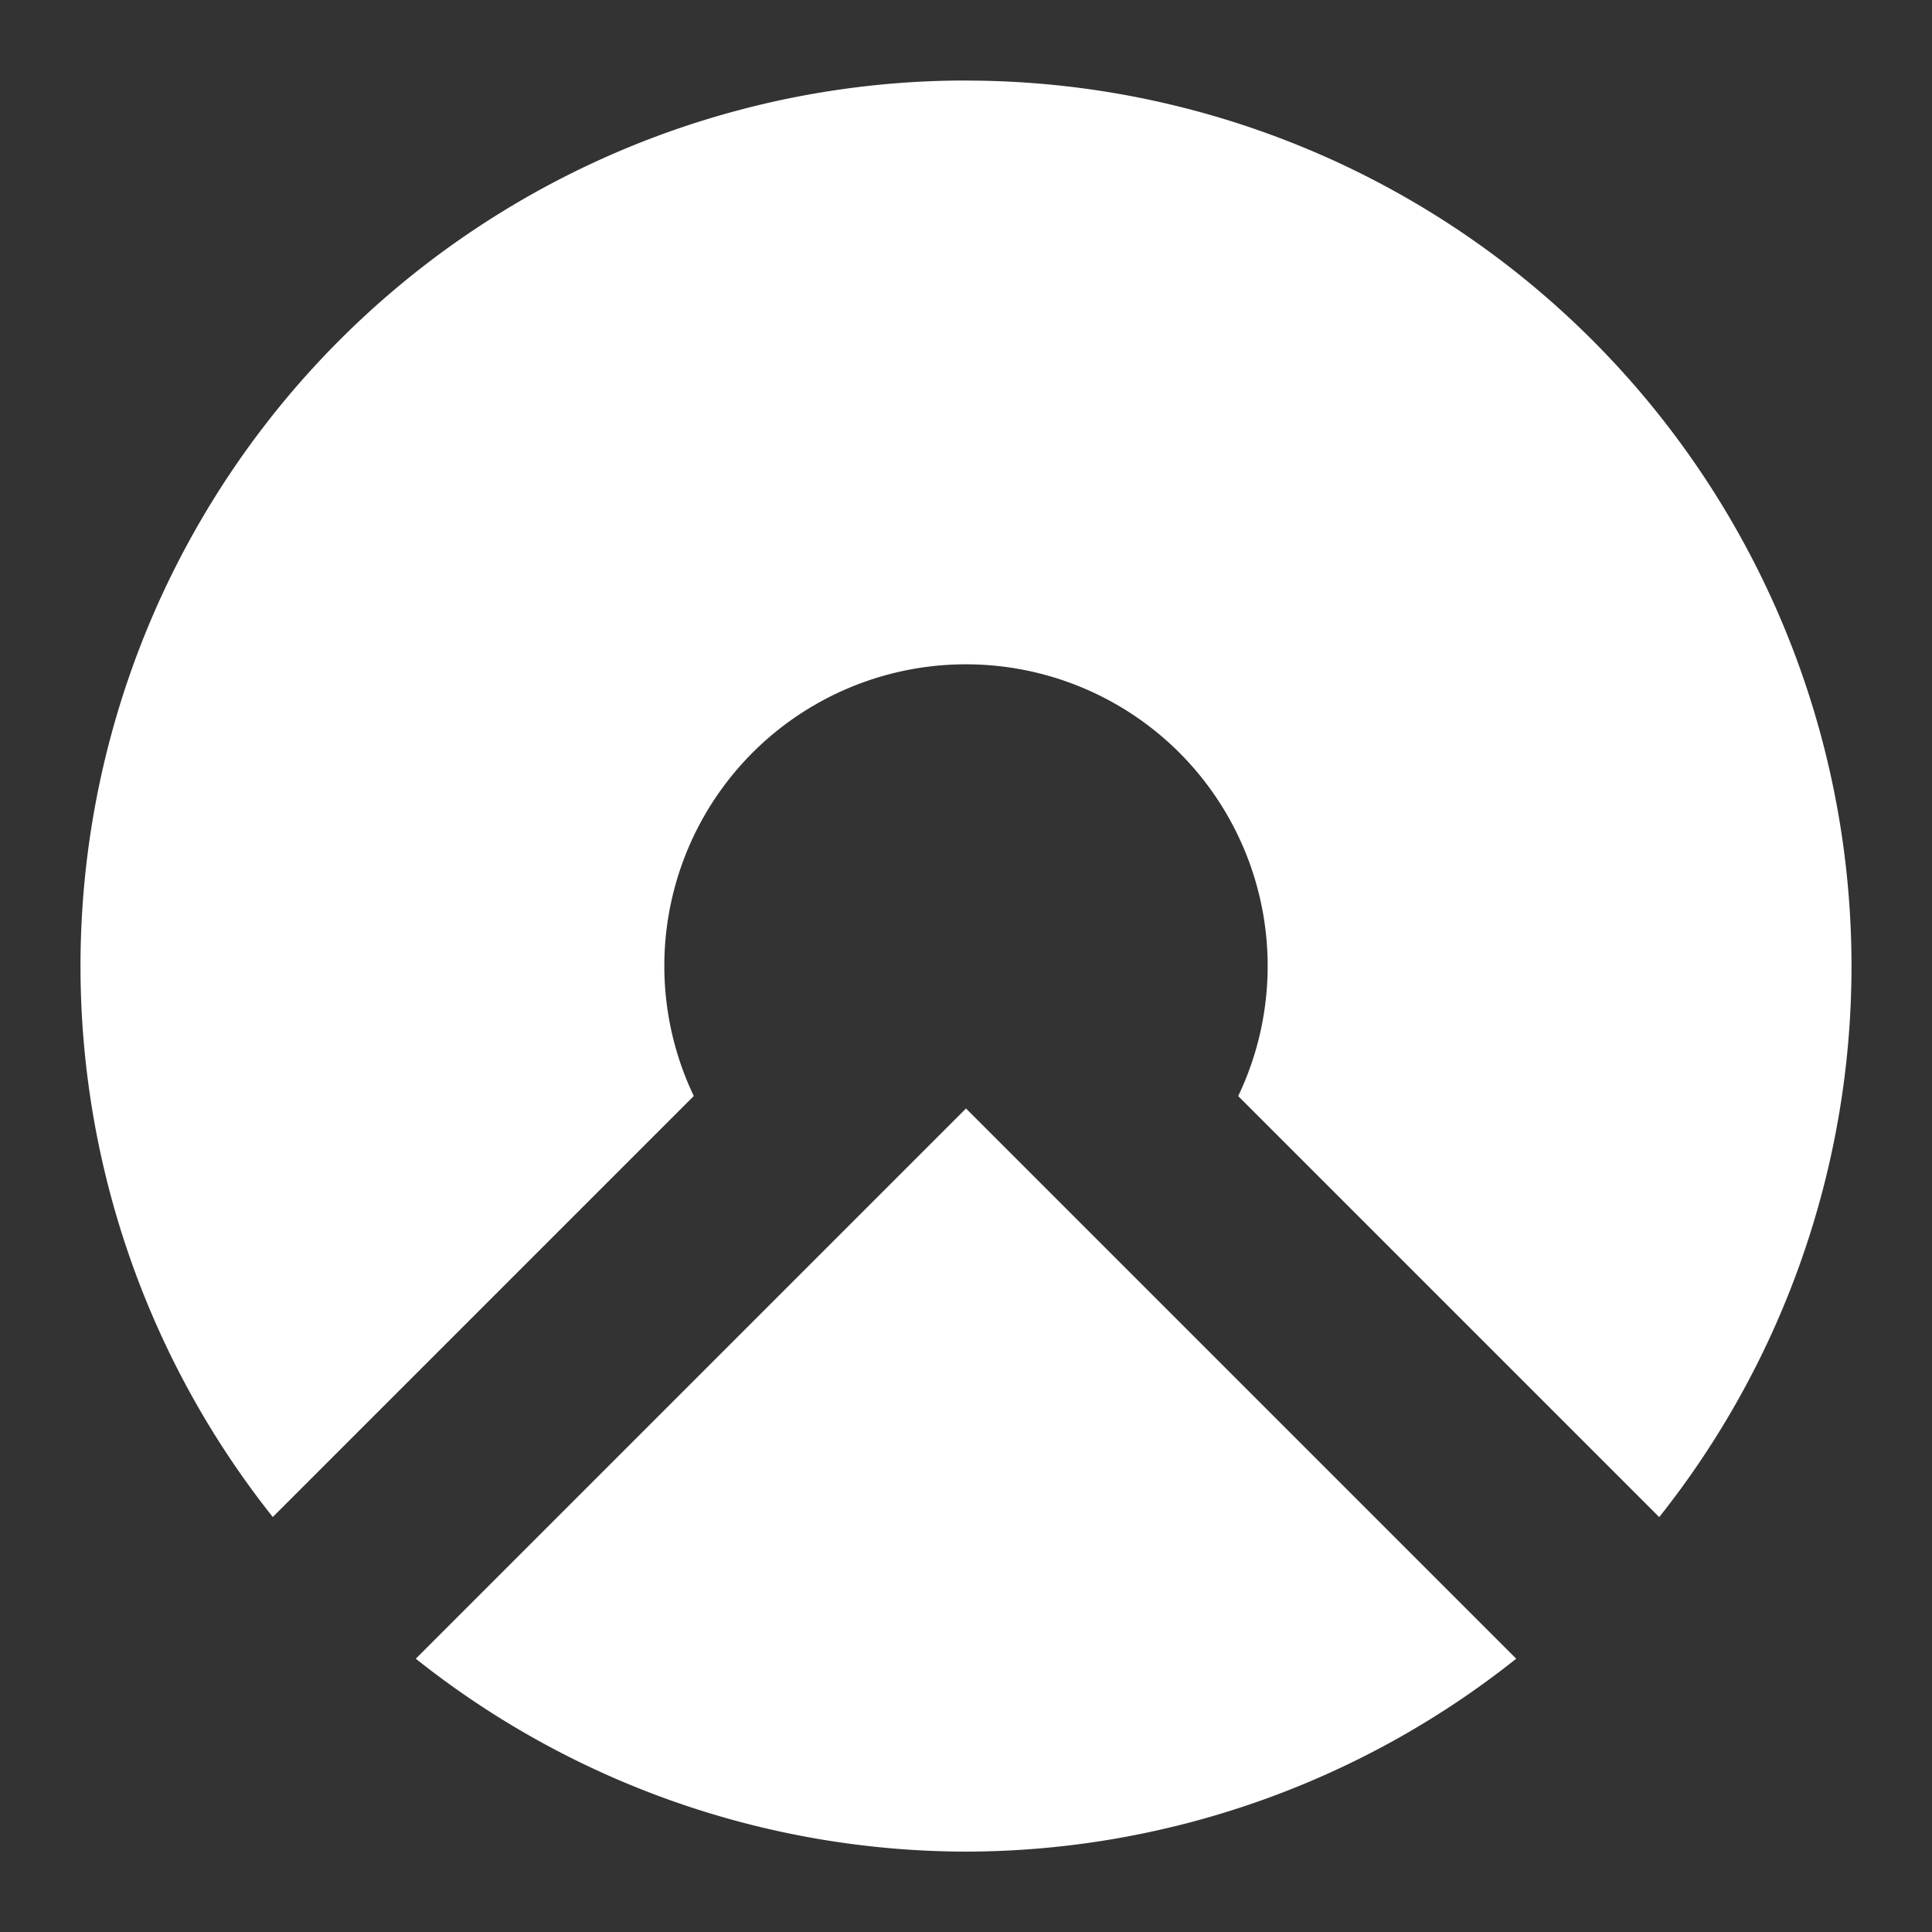 <?xml version="1.0" encoding="UTF-8"?>
<svg version="1.1" viewBox="0 0 48 48" xmlns="http://www.w3.org/2000/svg">
    <rect x="0" y="0" width="48" height="48" fill="#333333" stroke="none"/>
    <path d="m24 2a22 22 0 0 0 -22 22 22 22 0 0 0 4.777 13.69l10.46-10.46a7.5 7.5 0 0 1 1.457 -8.527 7.5 7.5 0 0 1 10.61 0 7.5 7.5 0 0 1 1.459 8.529l10.46 10.46a22 22 0 0 0 4.777 -13.69 22 22 0 0 0 -22 -22zm0 25.54-13.67 13.67a22 22 0 0 0 13.67 4.793 22 22 0 0 0 13.67 -4.793z" fill="#fff"/>
</svg>
